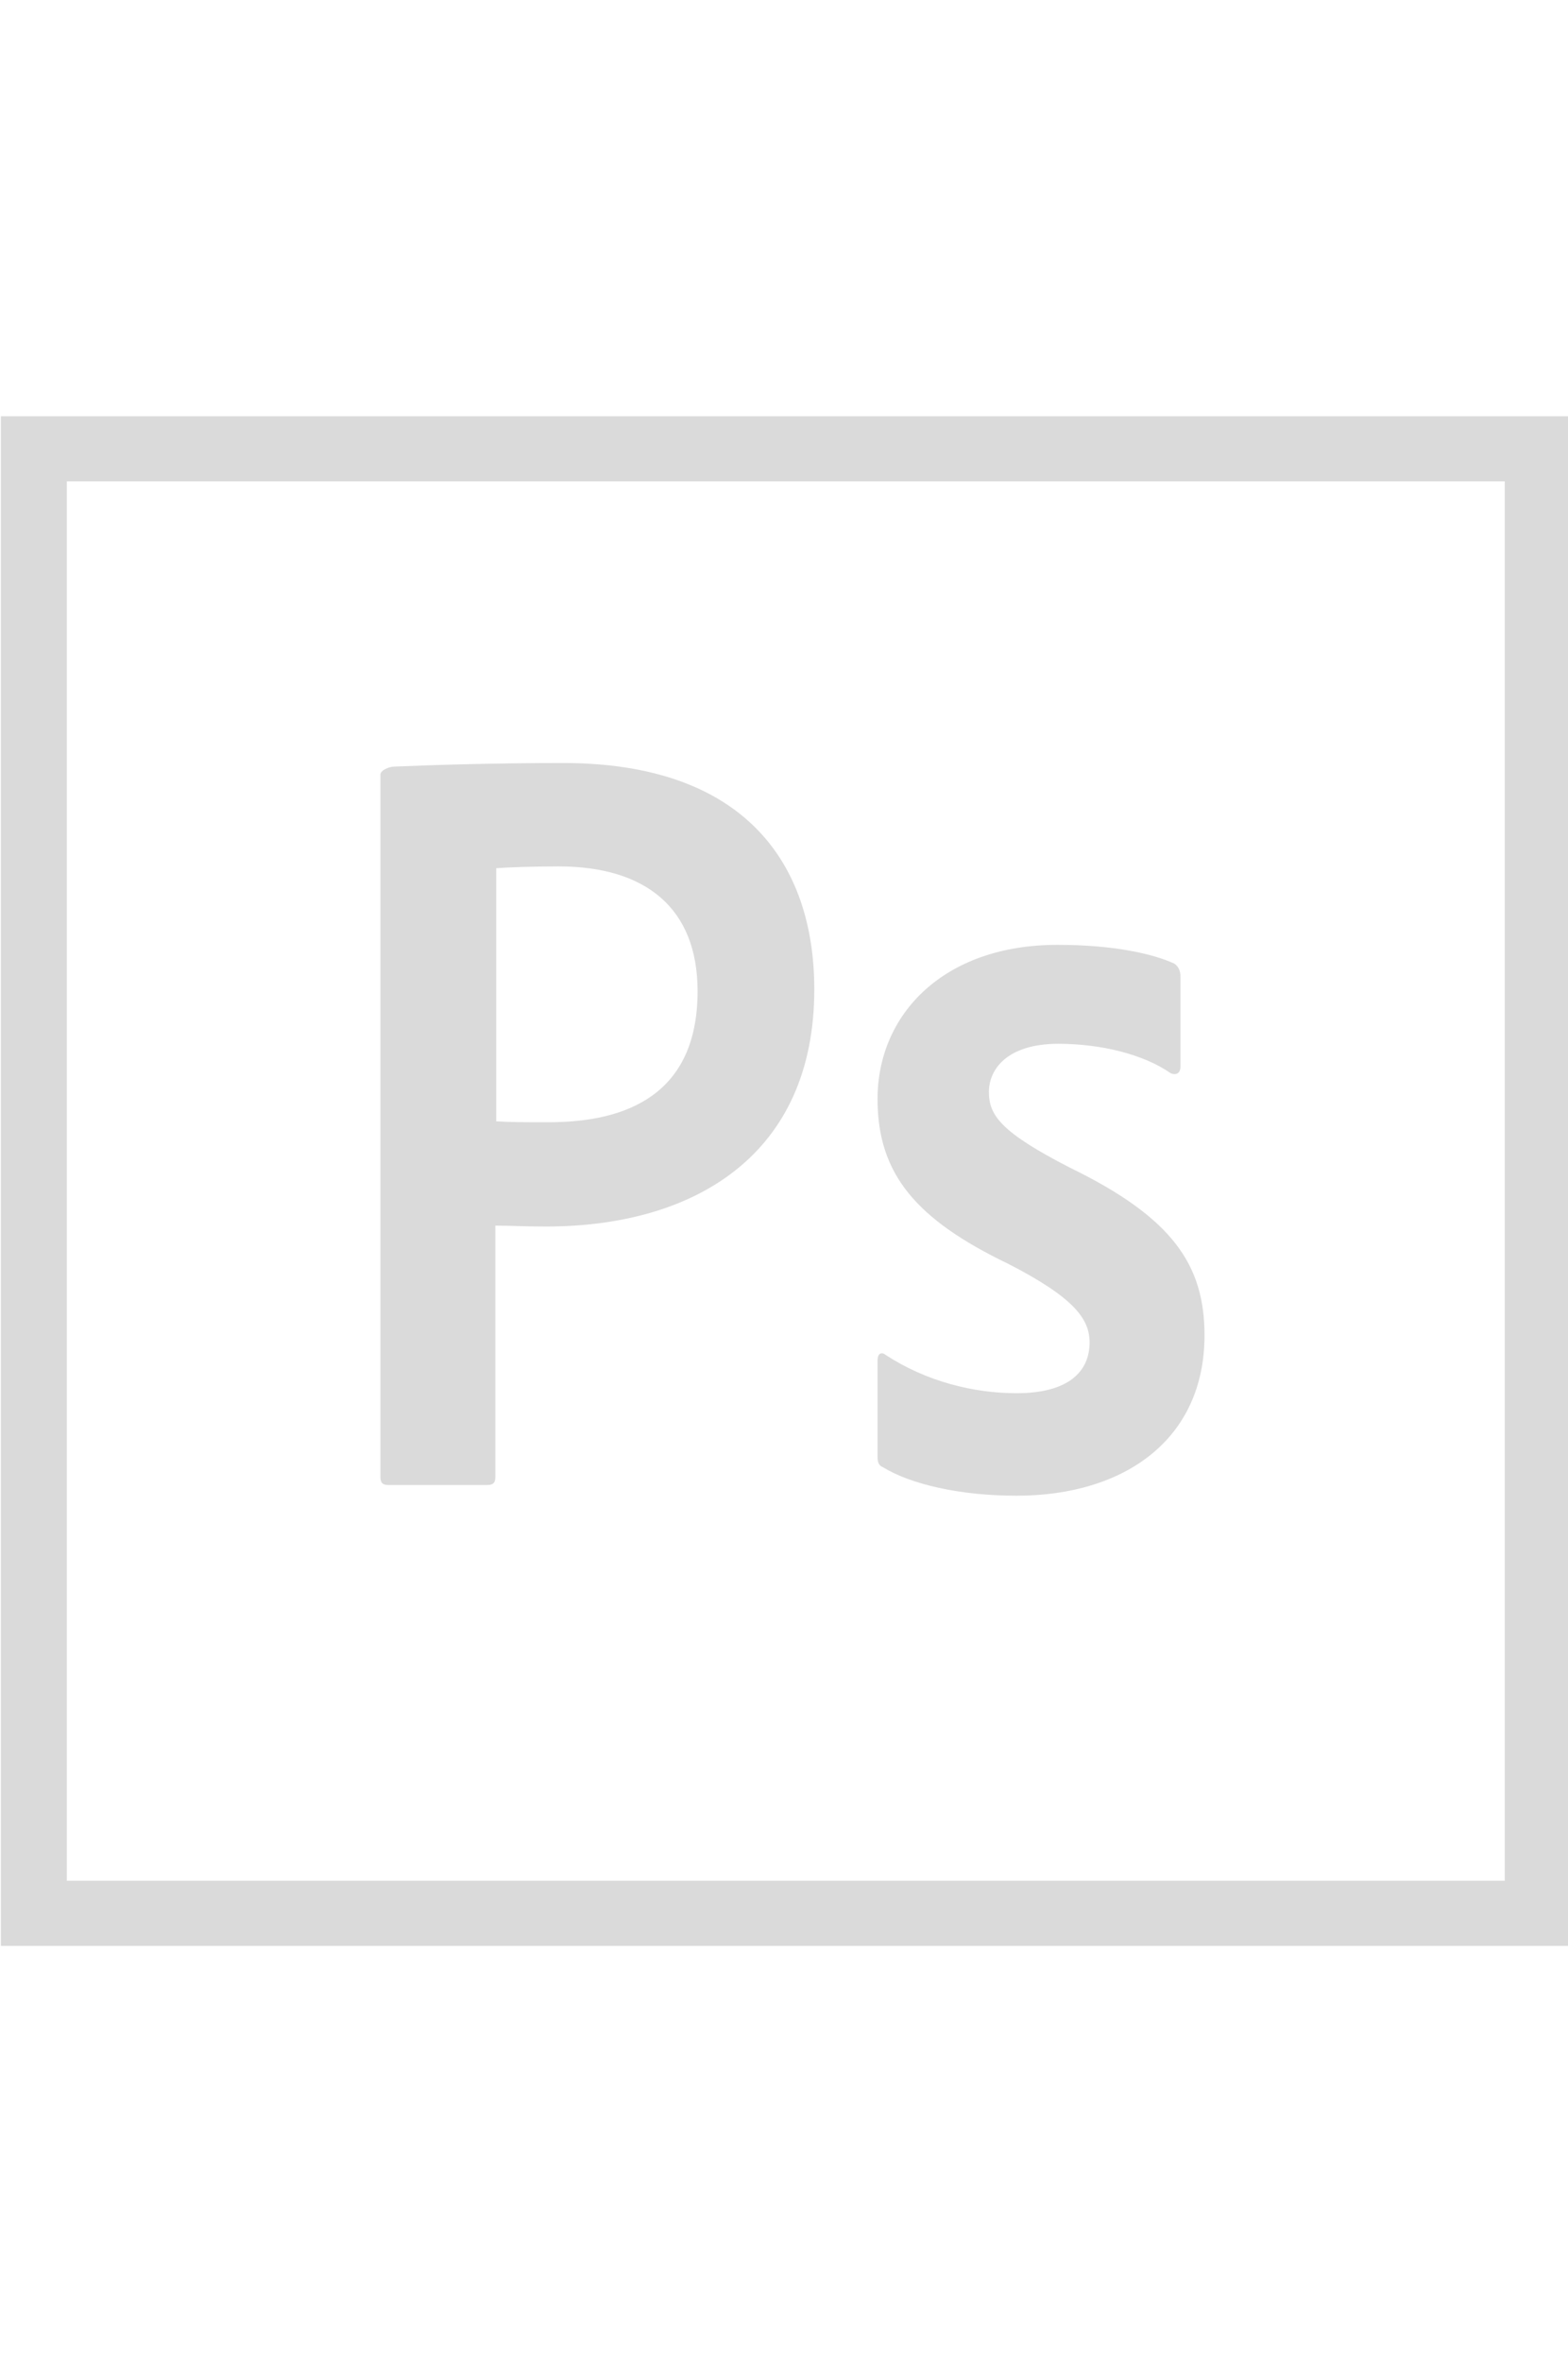 <?xml version="1.0" encoding="utf-8"?>
<!-- Generator: Adobe Illustrator 21.0.0, SVG Export Plug-In . SVG Version: 6.00 Build 0)  -->
<svg version="1.1" id="Layer_1" xmlns="http://www.w3.org/2000/svg" xmlns:xlink="http://www.w3.org/1999/xlink" x="0px" y="0px"
	 viewBox="0 0 176 265" style="enable-background:new 0 0 176 265;" xml:space="preserve">
<style type="text/css">
	.st0{fill:#DADADA;}
</style>
<path class="st0" d="M7.5,54h161.4v157H7.5V54z M0.1,218.3h176.1V46.7H0.1V218.3z M118.8,117.1c-5.8,0-7.8,2.9-7.8,5.4
	c0,2.6,1.3,4.5,9.1,8.5c11.5,5.6,15.1,10.9,15.1,18.8c0,11.7-9,18-21.1,18c-6.4,0-11.9-1.3-15-3.2c-0.5-0.2-0.6-0.6-0.6-1.2v-10.8
	c0-0.7,0.4-1,0.9-0.6c4.6,3,9.9,4.3,14.7,4.3c5.8,0,8.2-2.4,8.2-5.7c0-2.6-1.7-5-9.1-8.8c-10.4-5-14.7-10.1-14.7-18.5
	c0-9.5,7.4-17.3,20.2-17.3c6.3,0,10.7,1,13.1,2.1c0.6,0.4,0.7,1,0.7,1.5v10.1c0,0.6-0.4,1-1.1,0.7
	C128.4,118.3,123.6,117.1,118.8,117.1L118.8,117.1z M55.7,125.8c1.7,0.1,3,0.1,5.9,0.1c8.6,0,16.7-3,16.7-14.7c0-9.3-5.8-14-15.6-14
	c-2.9,0-5.7,0.1-7,0.2V125.8z M42.7,86.9c0-0.5,1-0.9,1.6-0.9c4.7-0.2,11.7-0.4,18.9-0.4c20.3,0,28.2,11.2,28.2,25.4
	c0,18.6-13.5,26.6-30.1,26.6c-2.8,0-3.7-0.1-5.7-0.1v28.2c0,0.6-0.2,0.9-0.9,0.9H43.6c-0.6,0-0.9-0.2-0.9-0.9L42.7,86.9L42.7,86.9z"
	/>
</svg>
